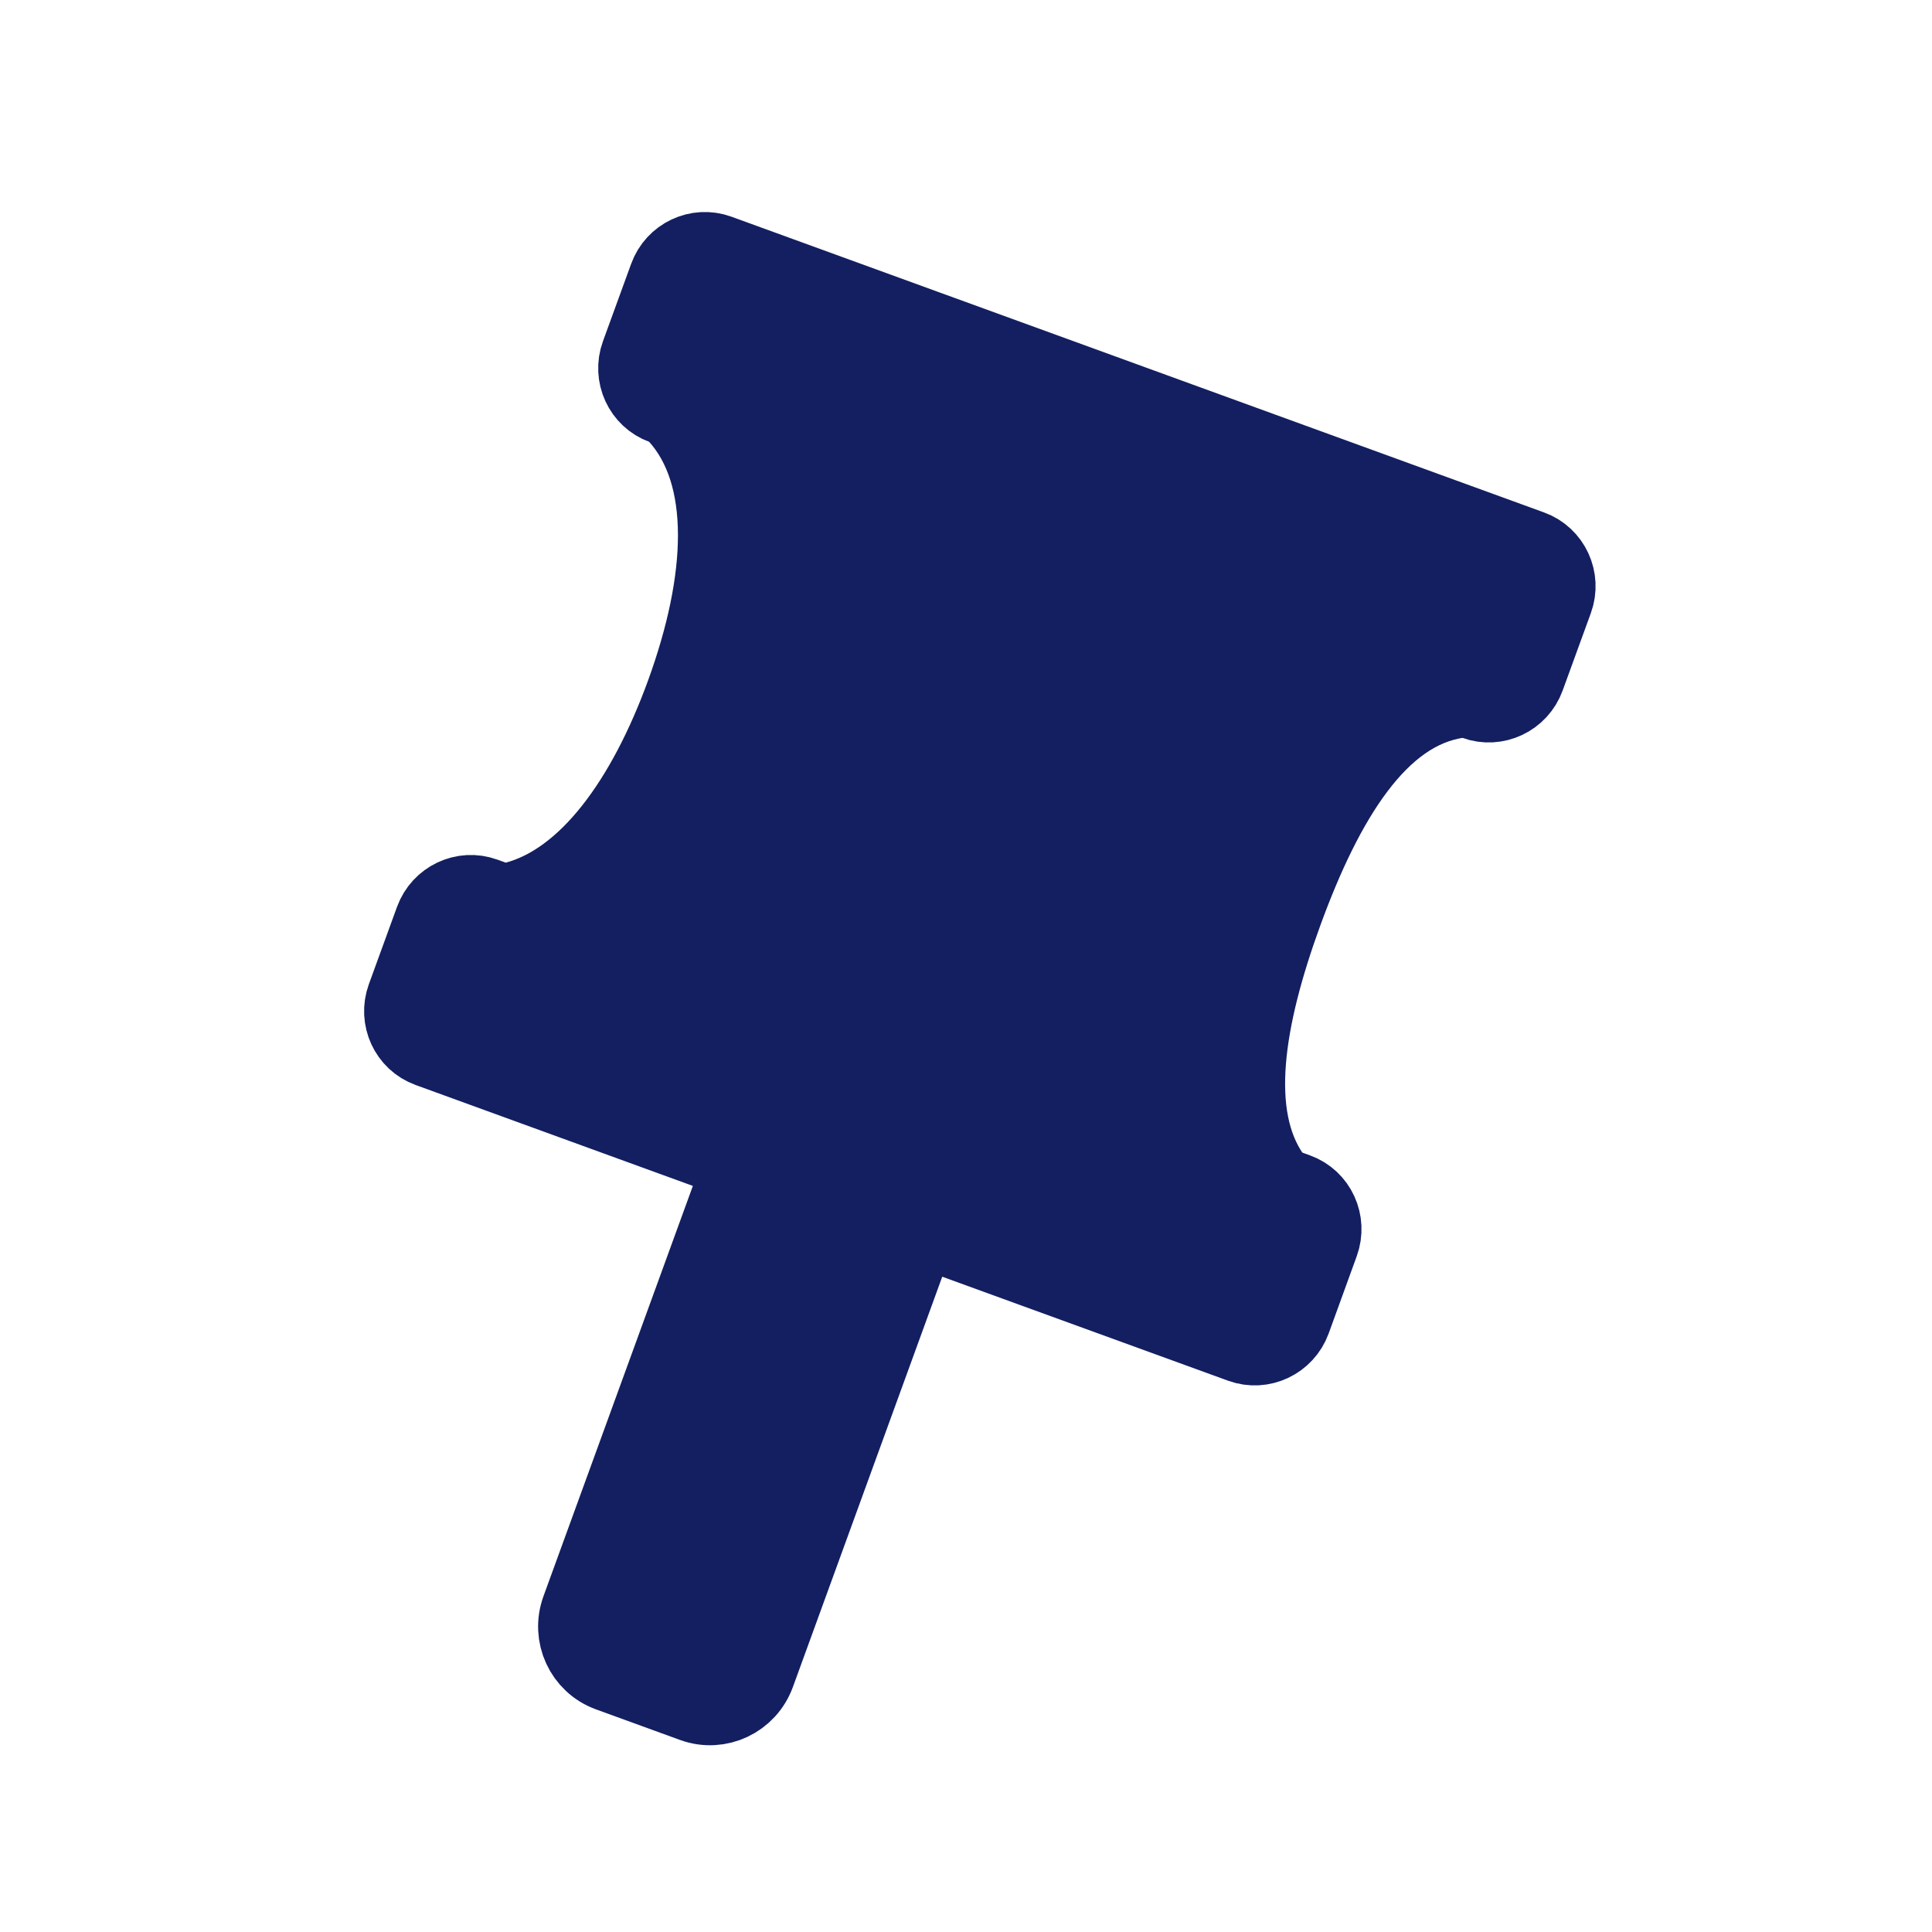 <svg width="24" height="24" viewBox="0 0 24 24" fill="none" xmlns="http://www.w3.org/2000/svg">
<path d="M15.931 11.327C15.451 12.645 15.249 13.854 15.775 14.615C15.829 14.694 15.908 14.752 15.997 14.784L16.104 14.823C16.349 14.912 16.474 15.186 16.384 15.434L16.035 16.395C15.944 16.642 15.672 16.771 15.427 16.682L11.406 15.219L9.38 20.785C9.267 21.096 8.927 21.256 8.62 21.145L7.573 20.764C7.266 20.652 7.108 20.31 7.221 20L9.248 14.433L5.333 13.008C5.088 12.919 4.962 12.645 5.052 12.397L5.402 11.436C5.492 11.189 5.764 11.06 6.009 11.149L6.119 11.189C6.208 11.222 6.306 11.226 6.398 11.203C7.313 10.966 8.041 9.941 8.521 8.622C9.032 7.218 9.108 5.9 8.433 5.151C8.38 5.092 8.314 5.048 8.241 5.021C7.996 4.932 7.87 4.658 7.96 4.41L8.31 3.449C8.399 3.201 8.672 3.073 8.916 3.162L19.011 6.836C19.256 6.925 19.382 7.199 19.292 7.446L18.942 8.407C18.852 8.655 18.579 8.784 18.334 8.695C18.26 8.667 18.179 8.66 18.101 8.671C17.114 8.818 16.442 9.925 15.931 11.327Z" fill="#131F60"/>
<path d="M15.931 11.327C15.451 12.645 15.249 13.854 15.775 14.615C15.829 14.694 15.908 14.752 15.997 14.784L16.104 14.823C16.349 14.912 16.474 15.186 16.384 15.434L16.035 16.395C15.944 16.642 15.672 16.771 15.427 16.682L11.406 15.219L9.38 20.785C9.267 21.096 8.927 21.256 8.62 21.145L7.573 20.764C7.266 20.652 7.108 20.31 7.221 20L9.248 14.433L5.333 13.008C5.088 12.919 4.962 12.645 5.052 12.397L5.402 11.436C5.492 11.189 5.764 11.06 6.009 11.149L6.119 11.189C6.208 11.222 6.306 11.226 6.398 11.203C7.313 10.966 8.041 9.941 8.521 8.622C9.032 7.218 9.108 5.9 8.433 5.151C8.38 5.092 8.314 5.048 8.241 5.021C7.996 4.932 7.87 4.658 7.96 4.41L8.31 3.449C8.399 3.201 8.672 3.073 8.916 3.162L19.011 6.836C19.256 6.925 19.382 7.199 19.292 7.446L18.942 8.407C18.852 8.655 18.579 8.784 18.334 8.695C18.26 8.667 18.179 8.66 18.101 8.671C17.114 8.818 16.442 9.925 15.931 11.327Z" stroke="#131F60"/>
</svg>
